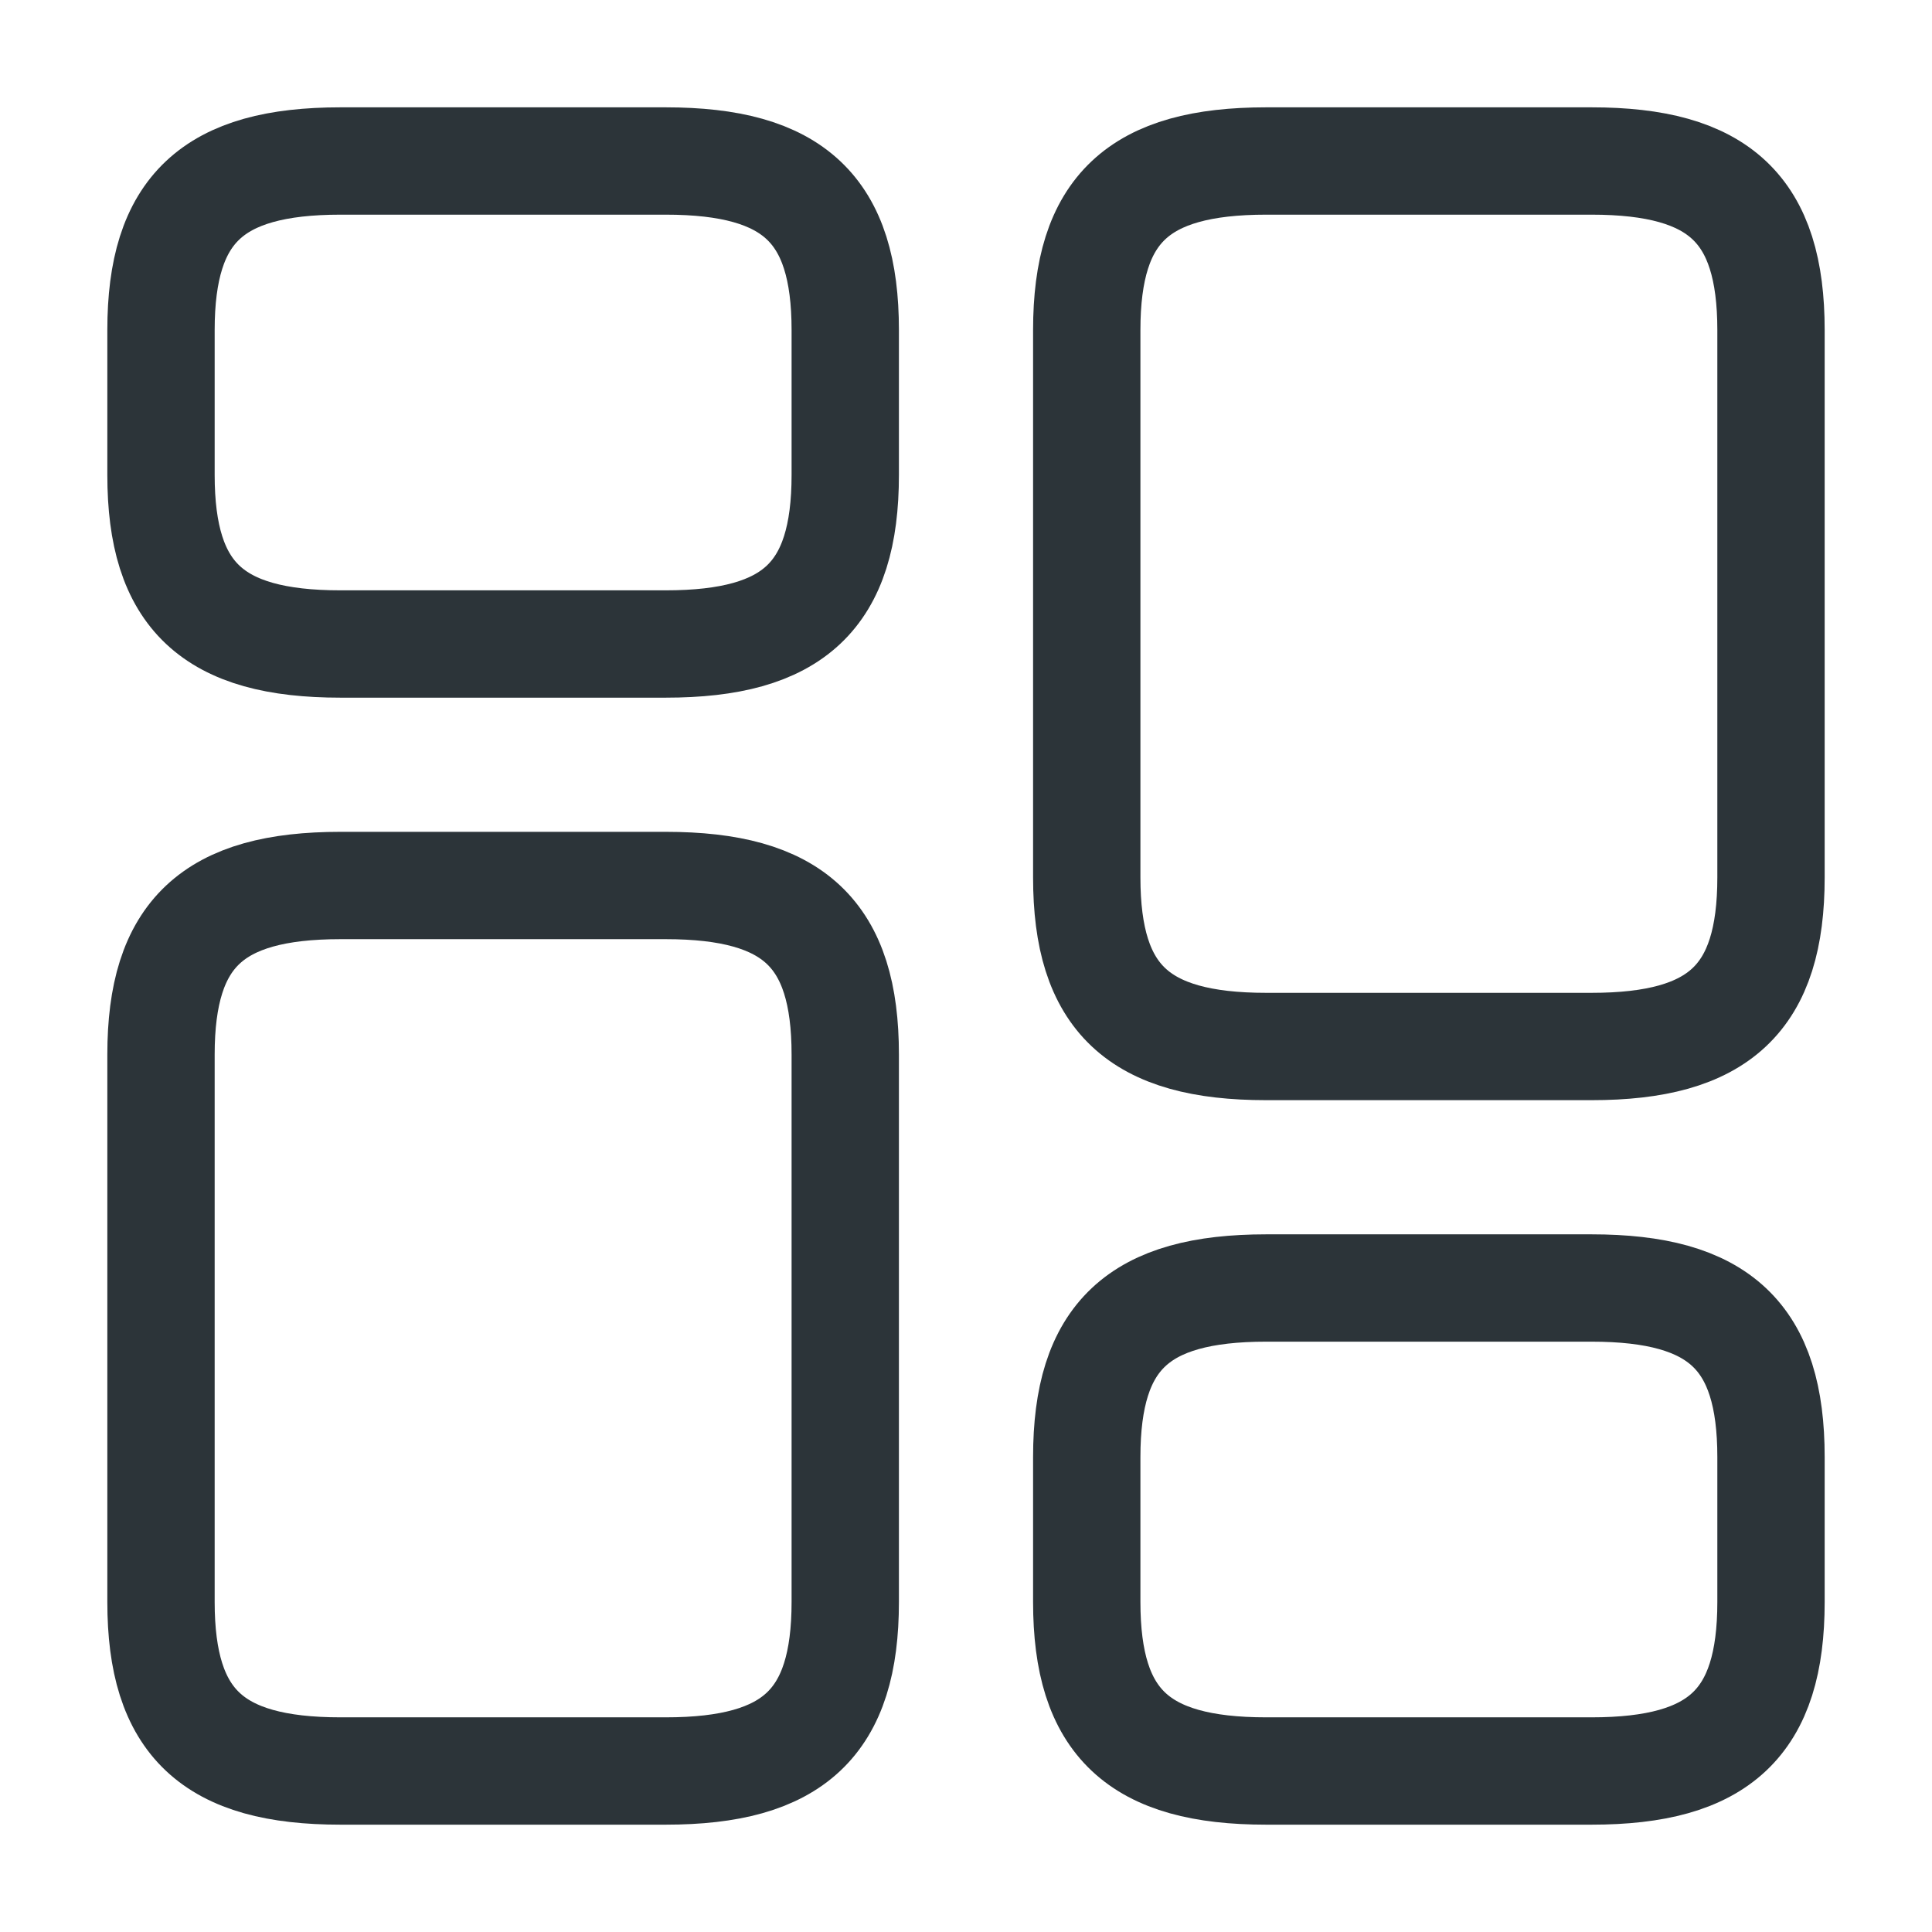 <svg width="18" height="18" viewBox="0 0 18 18" fill="none" xmlns="http://www.w3.org/2000/svg">
<path d="M16.5 8.175V3.075C16.5 1.95 16.02 1.5 14.828 1.5H11.797C10.605 1.5 10.125 1.95 10.125 3.075V8.175C10.125 9.3 10.605 9.75 11.797 9.75H14.828C16.02 9.75 16.5 9.3 16.5 8.175Z" stroke="#2C3439" stroke-linecap="round" stroke-linejoin="round"/>
<path d="M16.5 14.925V13.575C16.5 12.45 16.02 12 14.828 12H11.797C10.605 12 10.125 12.45 10.125 13.575V14.925C10.125 16.05 10.605 16.5 11.797 16.5H14.828C16.02 16.5 16.5 16.05 16.5 14.925Z" stroke="#2C3439" stroke-linecap="round" stroke-linejoin="round"/>
<path d="M7.875 9.825V14.925C7.875 16.05 7.395 16.5 6.202 16.5H3.172C1.98 16.5 1.5 16.05 1.5 14.925V9.825C1.5 8.7 1.98 8.25 3.172 8.25H6.202C7.395 8.25 7.875 8.7 7.875 9.825Z" stroke="#2C3439" stroke-linecap="round" stroke-linejoin="round"/>
<path d="M7.875 3.075V4.425C7.875 5.55 7.395 6 6.202 6H3.172C1.98 6 1.5 5.55 1.5 4.425V3.075C1.5 1.95 1.98 1.5 3.172 1.5H6.202C7.395 1.5 7.875 1.95 7.875 3.075Z" stroke="#2C3439" stroke-linecap="round" stroke-linejoin="round"/>
</svg>
